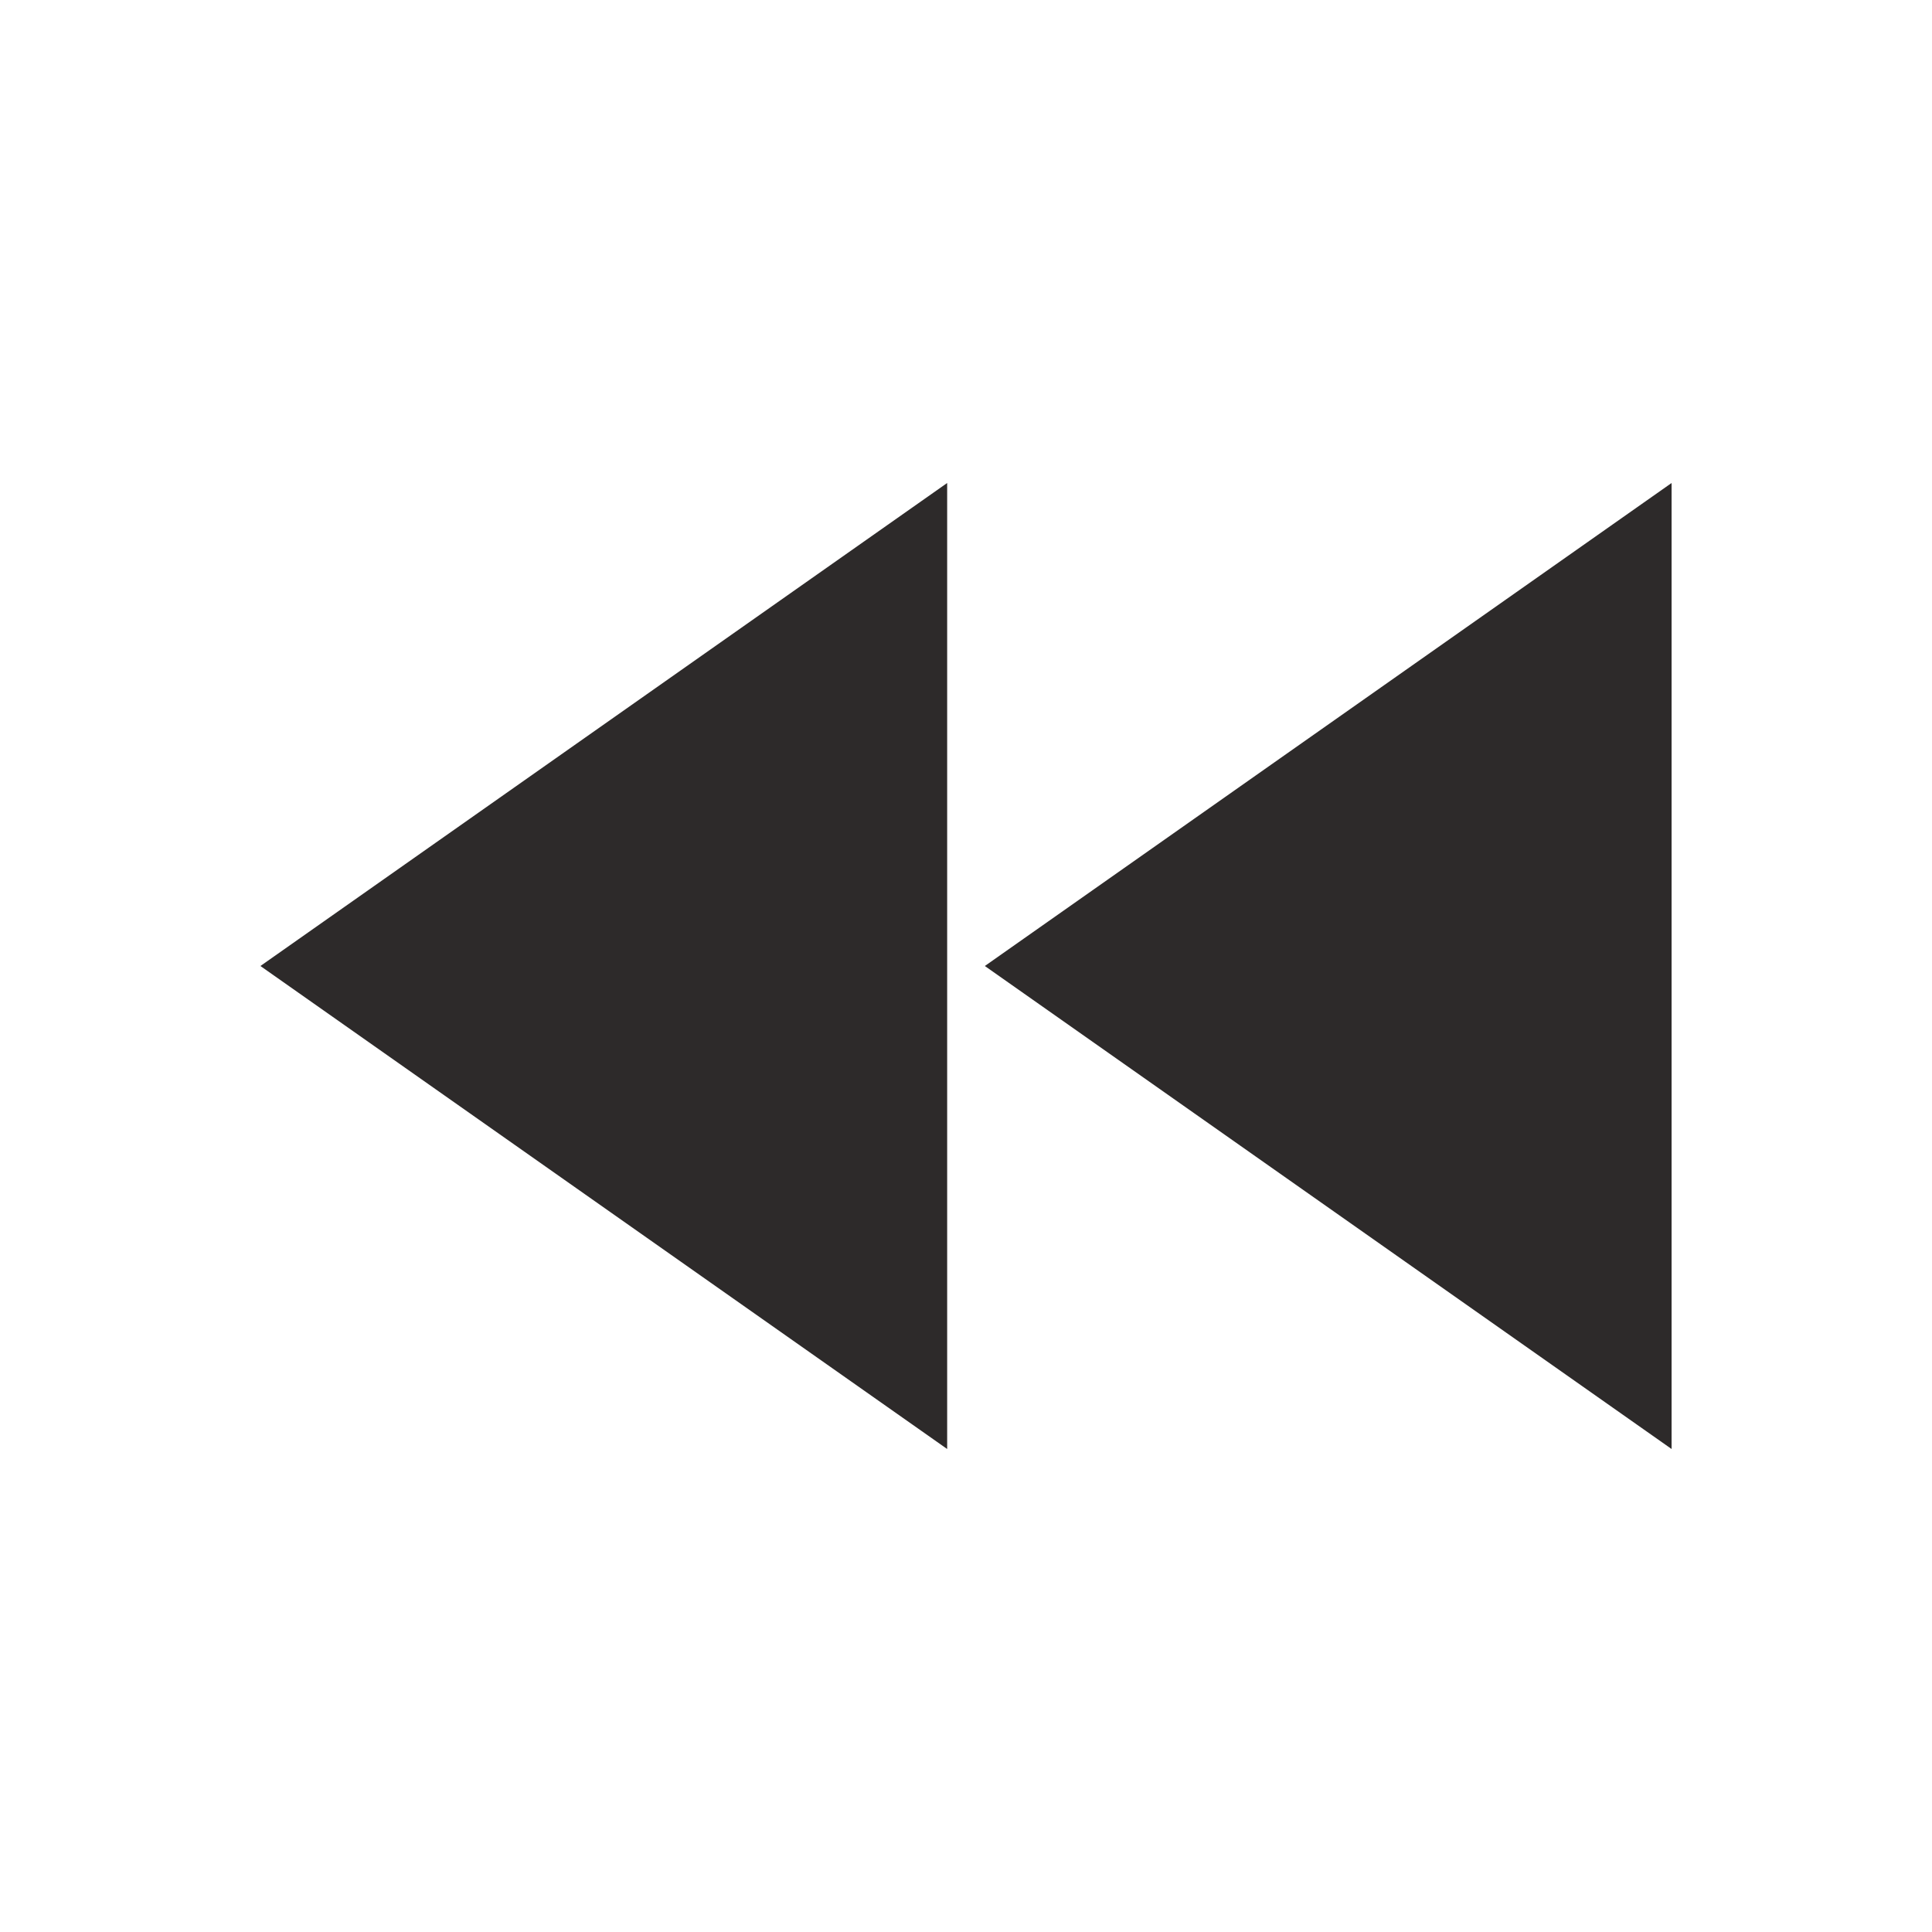 <!-- Generated by IcoMoon.io -->
<svg version="1.1" xmlns="http://www.w3.org/2000/svg" width="24" height="24" viewBox="0 0 24 24">
<title>fast-rewind</title>
<path fill="#2d2a2a" d="M12.234 12l8.531-6v12zM11.766 18l-8.531-6 8.531-6v12z"></path>
</svg>
